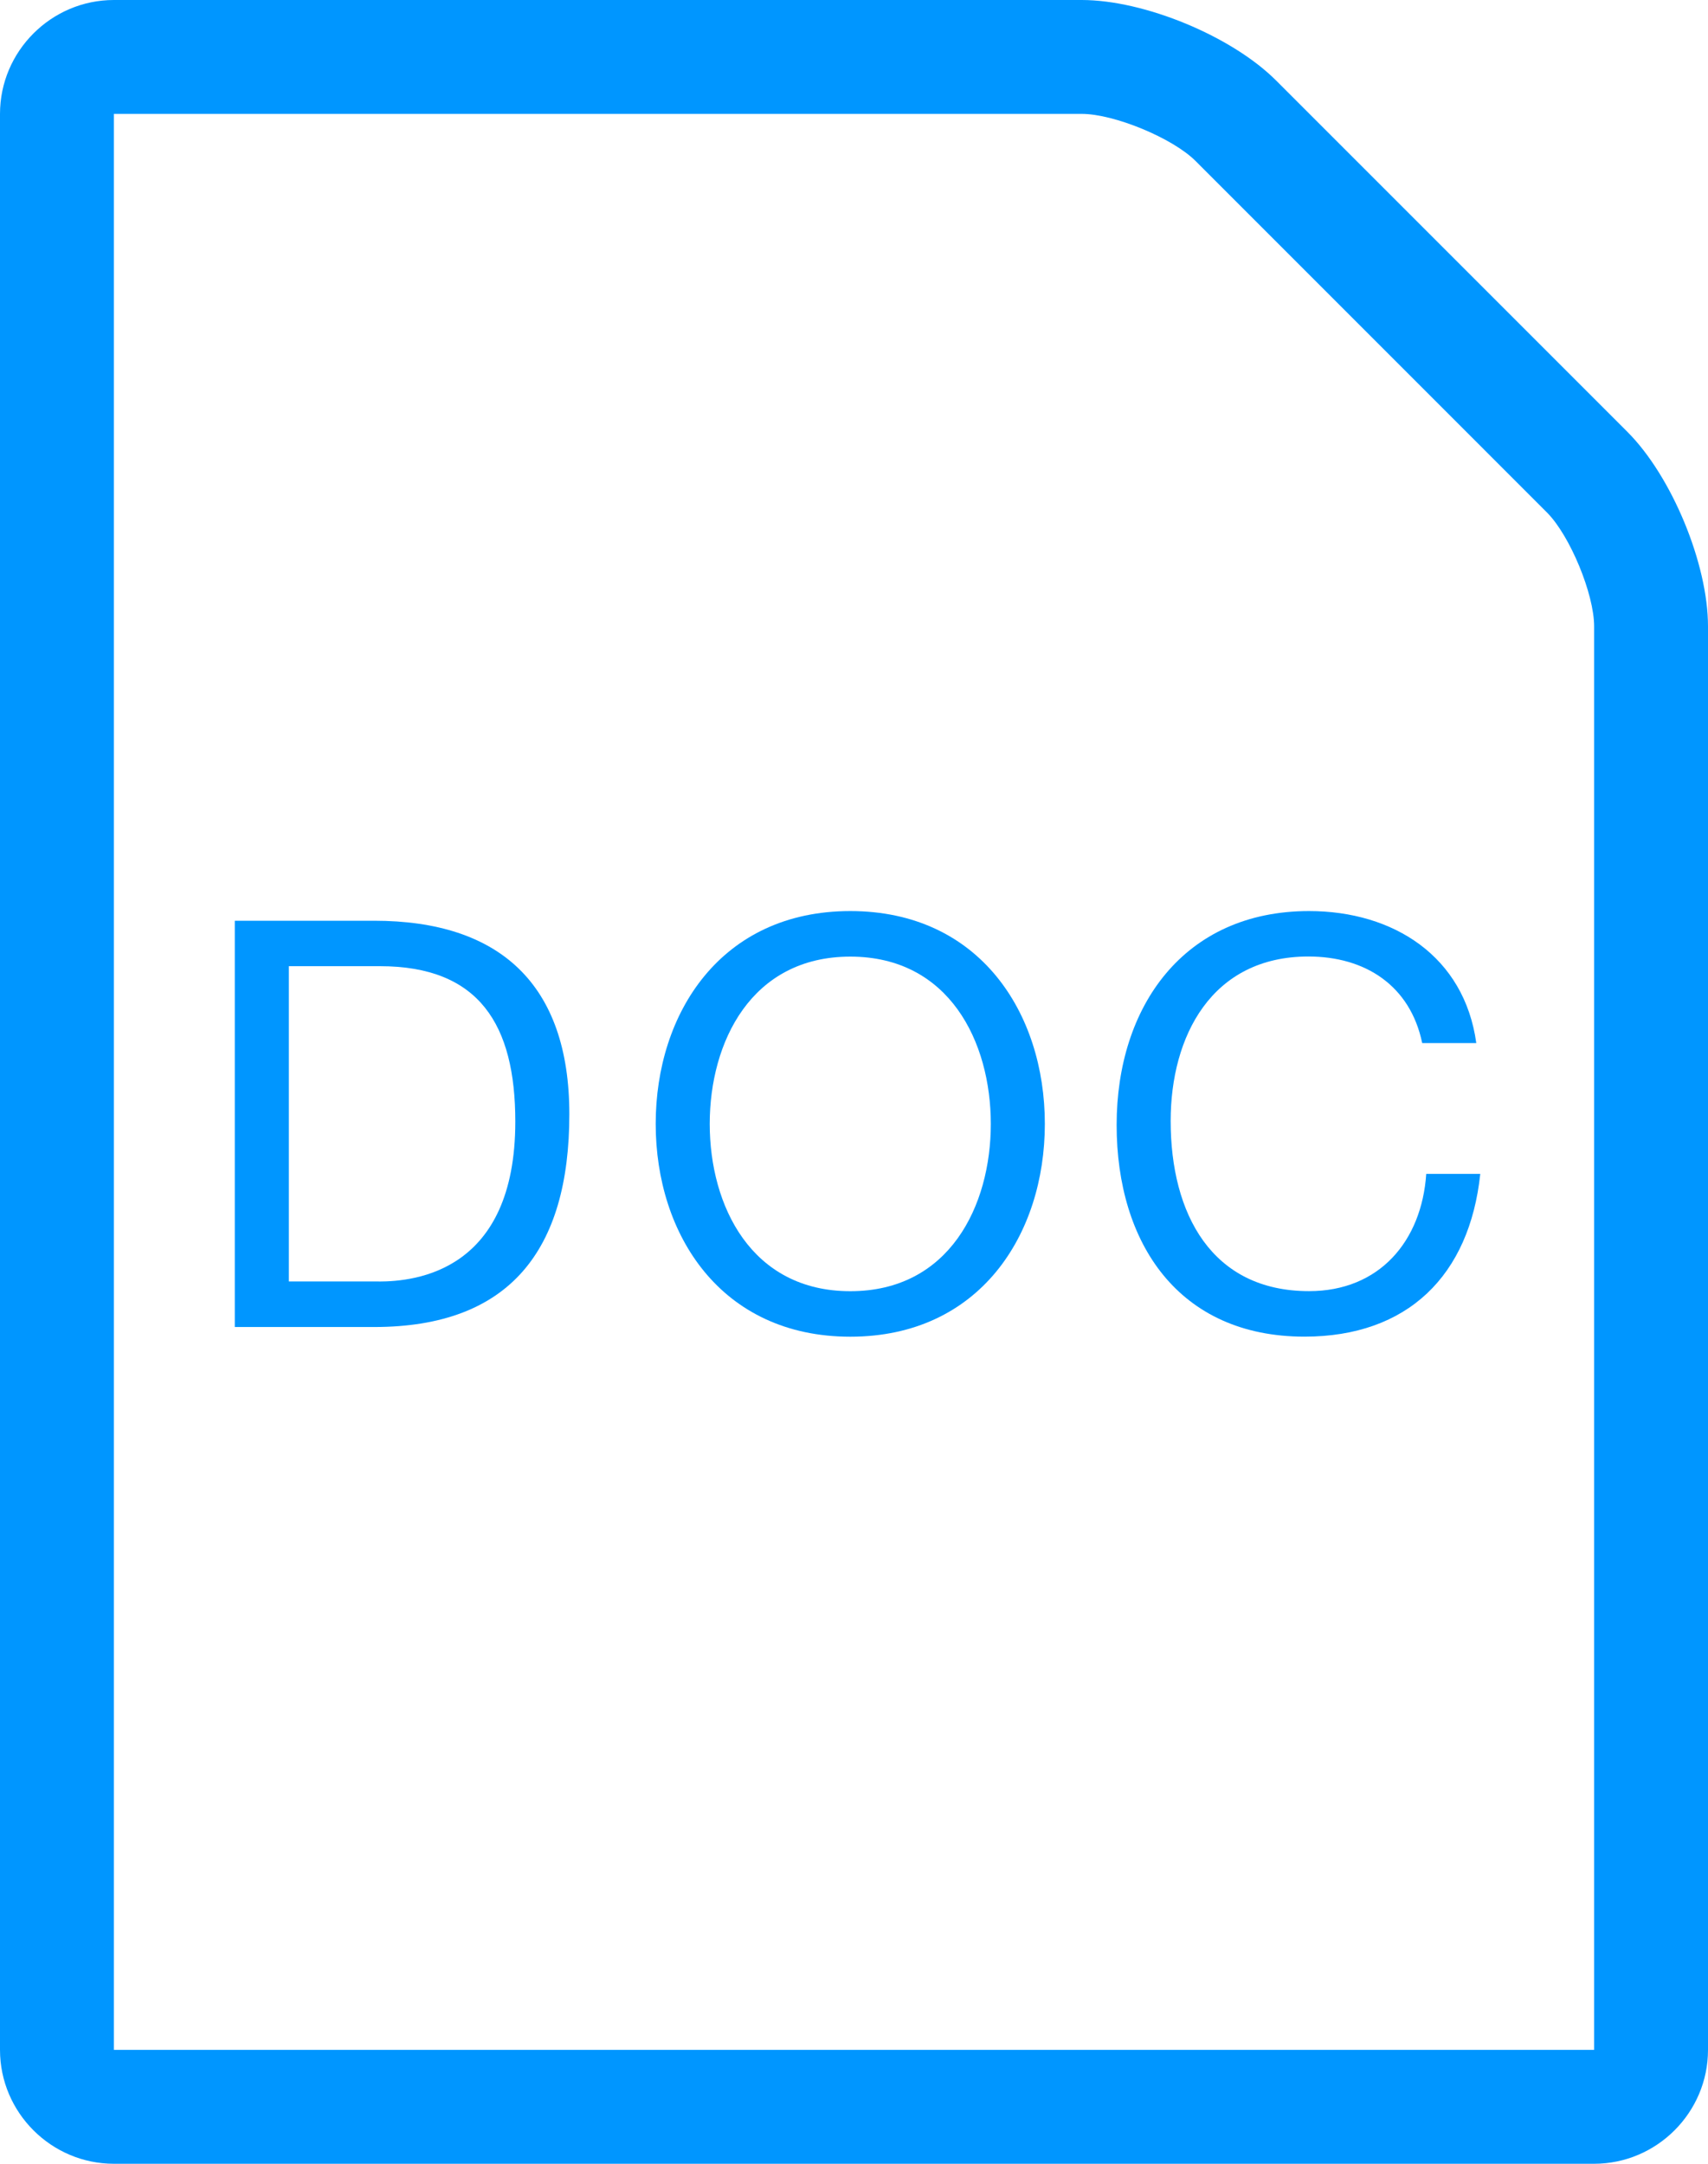 <?xml version="1.0" encoding="utf-8"?>
<!-- Generator: Adobe Illustrator 16.0.0, SVG Export Plug-In . SVG Version: 6.00 Build 0)  -->
<!DOCTYPE svg PUBLIC "-//W3C//DTD SVG 1.1//EN" "http://www.w3.org/Graphics/SVG/1.1/DTD/svg11.dtd">
<svg version="1.1" id="Layer_1" xmlns="http://www.w3.org/2000/svg" xmlns:xlink="http://www.w3.org/1999/xlink" x="0px" y="0px"
	 width="30px" height="38px" viewBox="0 0 30 38" enable-background="new 0 0 30 38" xml:space="preserve">
<g>
	<g>
		<path fill="#0096FF" d="M19,2c0.569,0,1.598,0.425,2,0.828L27.171,9C27.574,9.403,28,10.431,28,11v25H2V2H19 M19,0H2
			C0.9,0,0,0.9,0,2v34c0,1.1,0.9,2,2,2h26c1.1,0,2-0.9,2-2V11c0-1.1-0.637-2.636-1.414-3.414l-6.172-6.172C21.637,0.636,20.1,0,19,0
			L19,0z"/>
	</g>
	<path fill="#0096FF" d="M4.124,16.17h2.448c2.199,0,3.428,1.109,3.428,3.397c0,2.389-1.049,3.738-3.428,3.738H4.124V16.17z
		 M6.652,22.506c0.65,0,2.399-0.18,2.399-2.809c0-1.698-0.63-2.729-2.379-2.729H5.073v5.537H6.652z"/>
	<path fill="#0096FF" d="M14.935,16c2.269,0,3.417,1.789,3.417,3.737c0,1.949-1.148,3.738-3.417,3.738s-3.418-1.789-3.418-3.738
		C11.517,17.789,12.666,16,14.935,16z M14.935,22.676c1.74,0,2.468-1.499,2.468-2.938c0-1.438-0.728-2.938-2.468-2.938
		c-1.739,0-2.469,1.5-2.469,2.938C12.466,21.177,13.196,22.676,14.935,22.676z"/>
	<path fill="#0096FF" d="M22.992,16c1.488,0,2.729,0.799,2.938,2.318H24.98c-0.21-1.01-1-1.52-1.999-1.52
		c-1.699,0-2.419,1.399-2.419,2.889c0,1.629,0.72,2.988,2.43,2.988c1.238,0,1.979-0.879,2.059-2.059H26
		c-0.189,1.789-1.279,2.858-3.088,2.858c-2.209,0-3.299-1.639-3.299-3.718S20.793,16,22.992,16z"/>
</g>
</svg>
